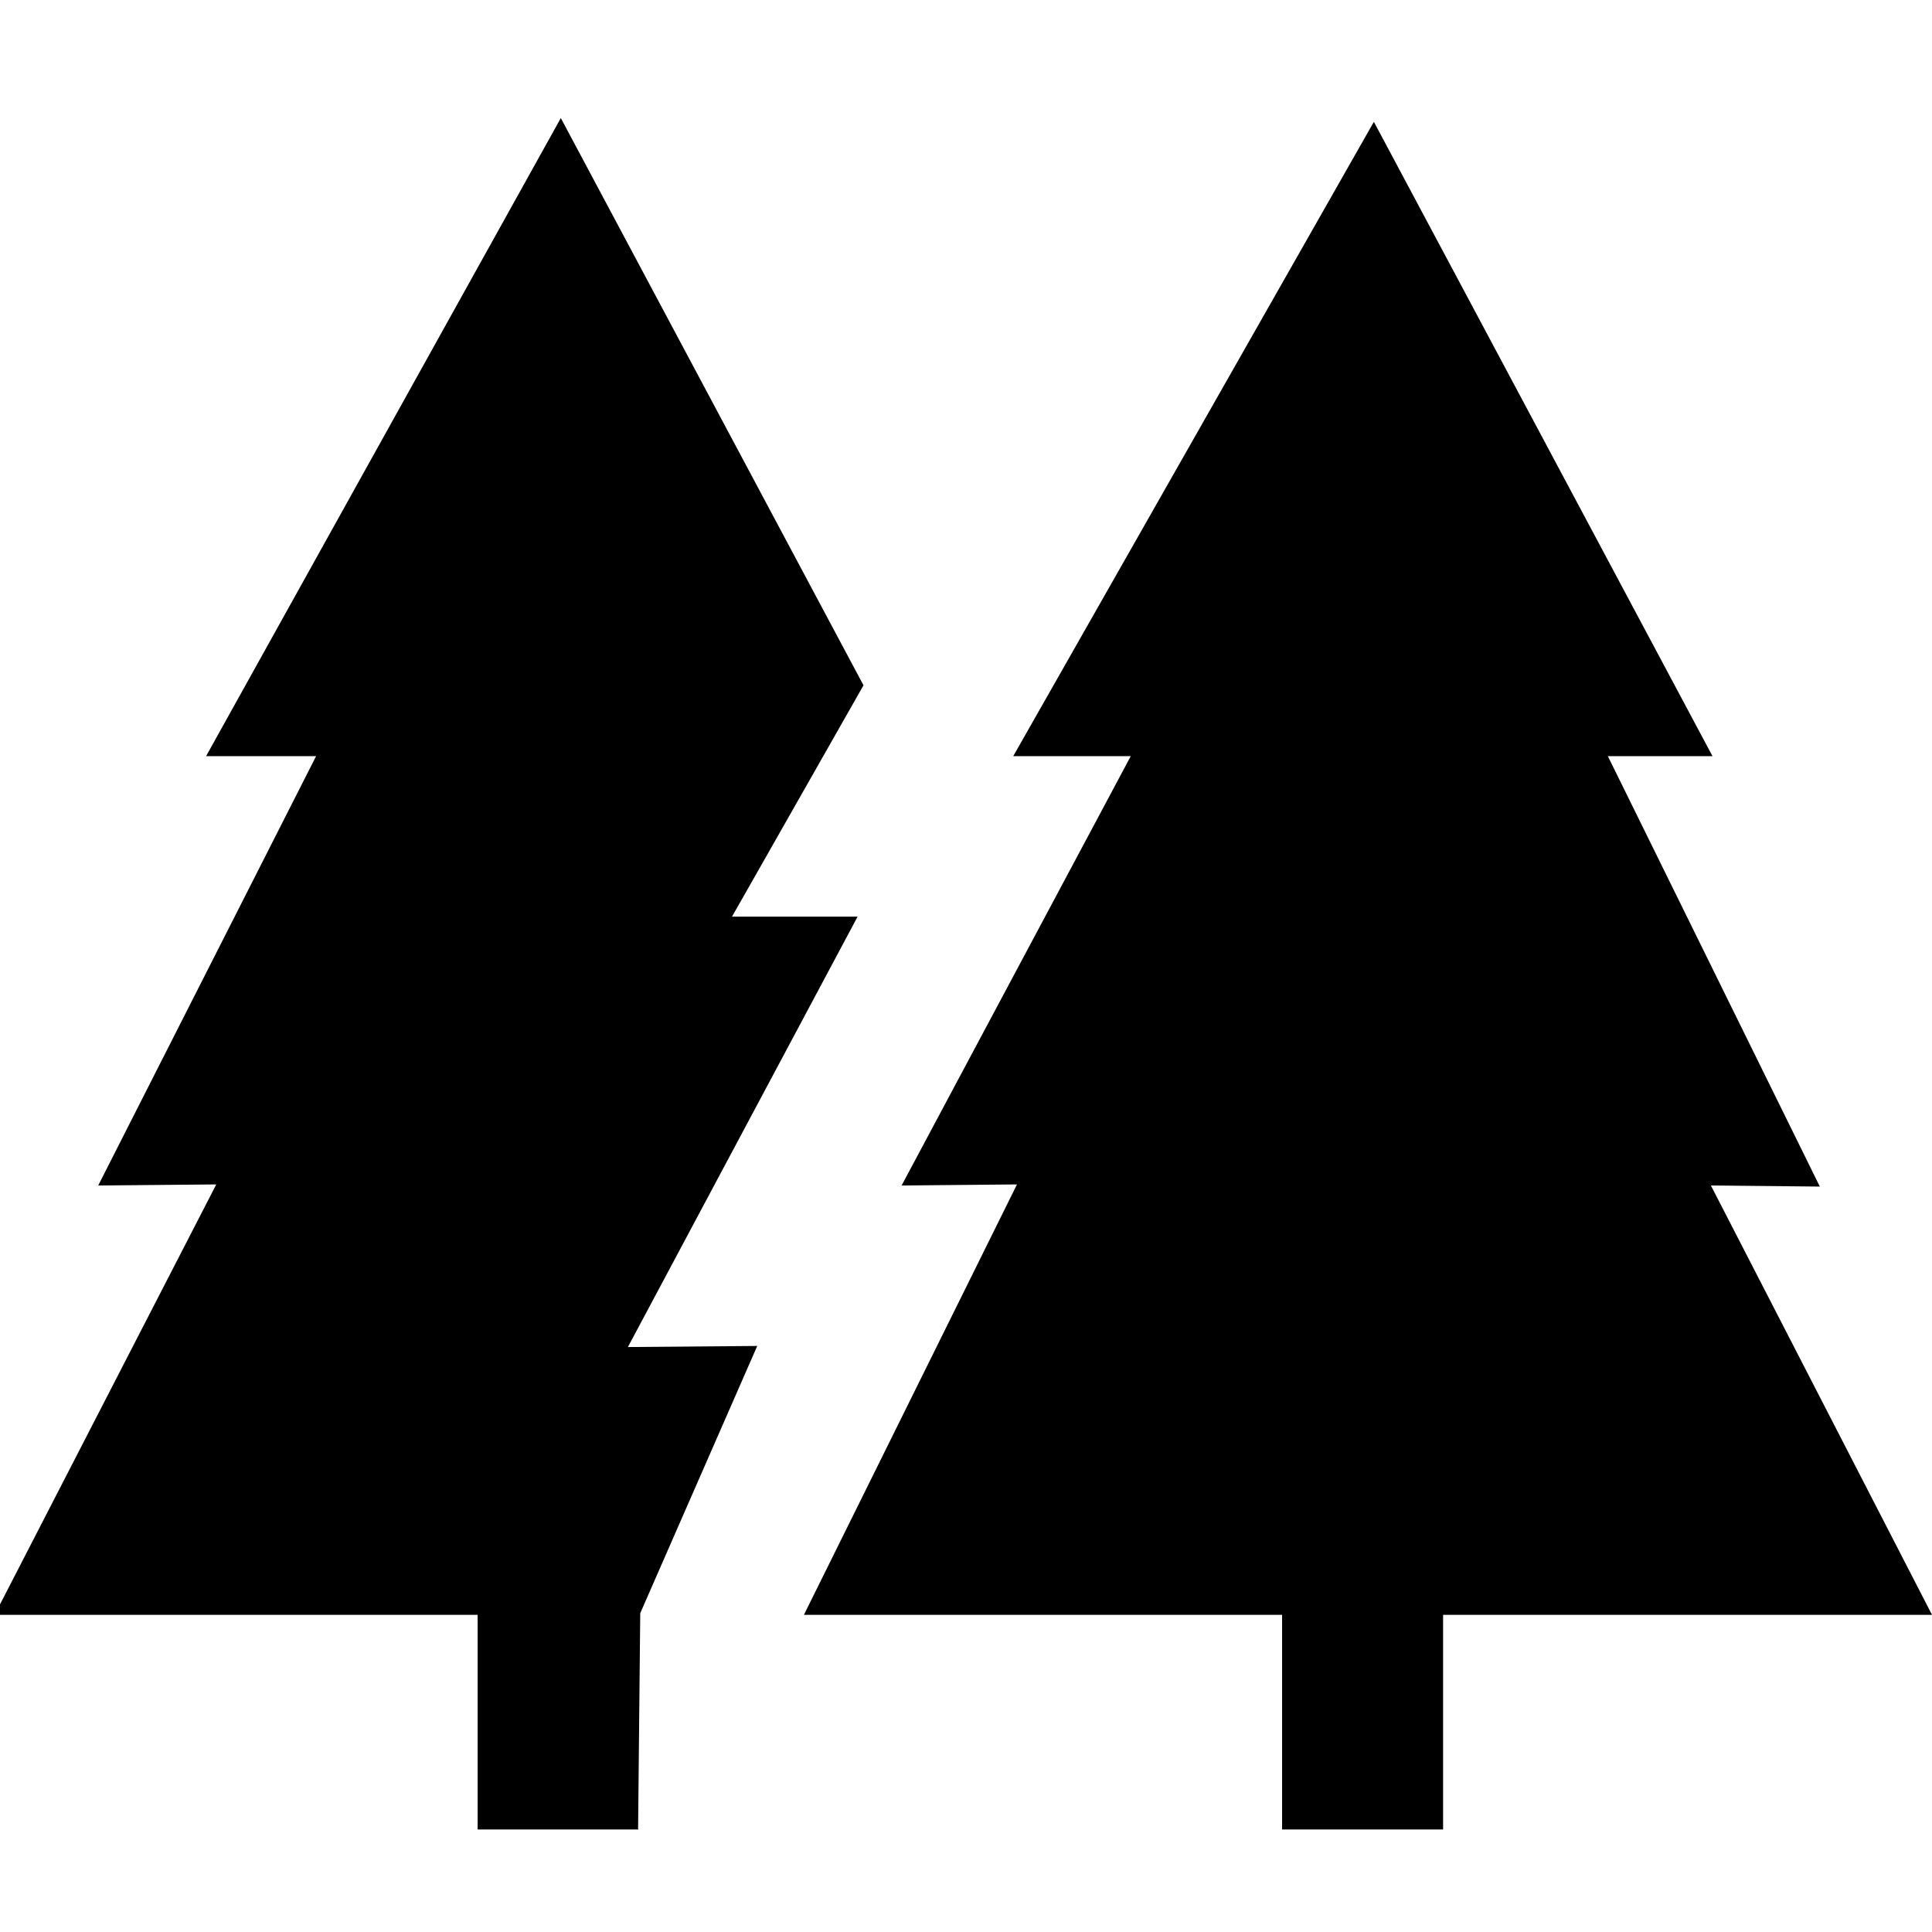 <?xml version="1.0" encoding="UTF-8"?><svg id="Layer_1" xmlns="http://www.w3.org/2000/svg" width="36" height="36" viewBox="0 0 36 36"><path d="M36,30.09l-4.12-8,2.03,.02-3.95-8.02h1.95L25.6,2.27l-6.72,11.82h2.19l-4.27,8,2.15-.02-3.97,8.02h8.91v4h3v-4h9.1Zm-24.1,4h-3v-4H-.1l4.13-8.02-2.2,.02L5.89,14.09H3.84L10.45,2.2l5.64,10.57-2.45,4.31h2.34l-4.28,8.02,2.41-.02-2.18,4.98-.04,4.02Z"/></svg>